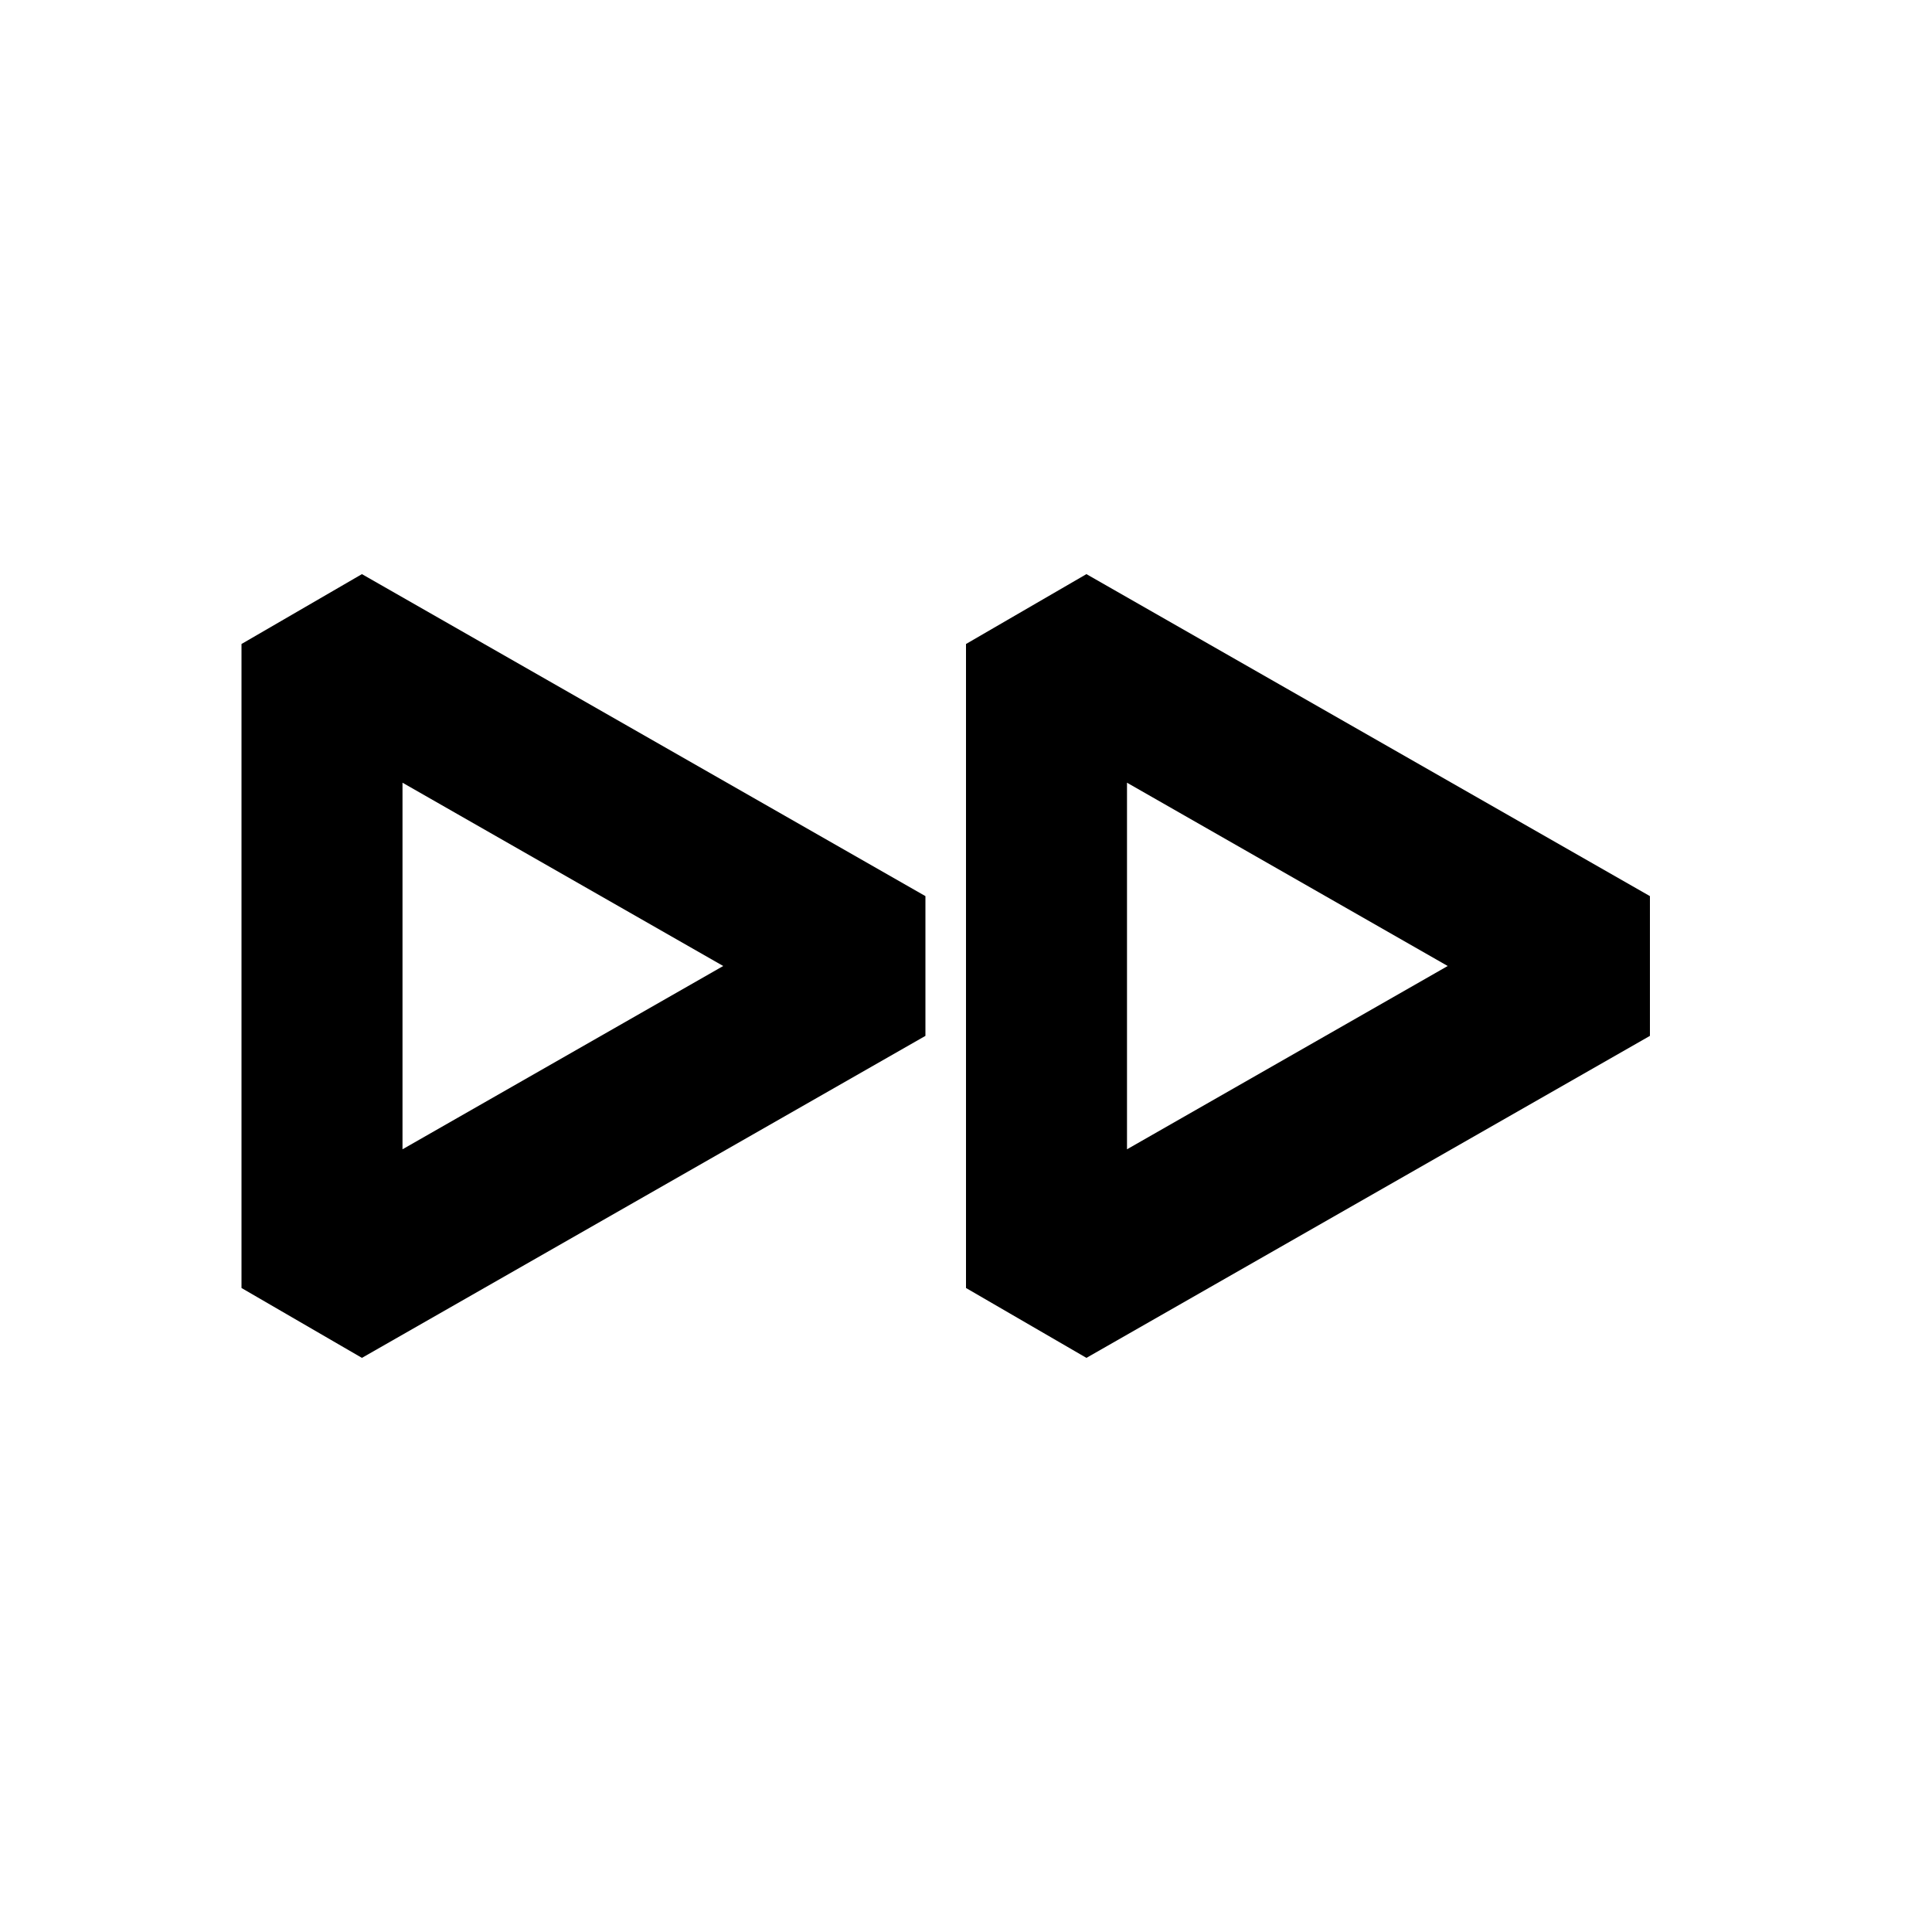 <svg xmlns="http://www.w3.org/2000/svg" width="24" height="24" fill="none">
  <path
    fill="currentColor"
    d="M4.496 7.132 3 8v8l1.496.868 7-4v-1.736zM8.984 12 5 14.277V9.723zm4.512-4.868L12 8v8l1.496.868 7-4v-1.736zM17.984 12 14 14.277V9.723z"
  />
</svg>
